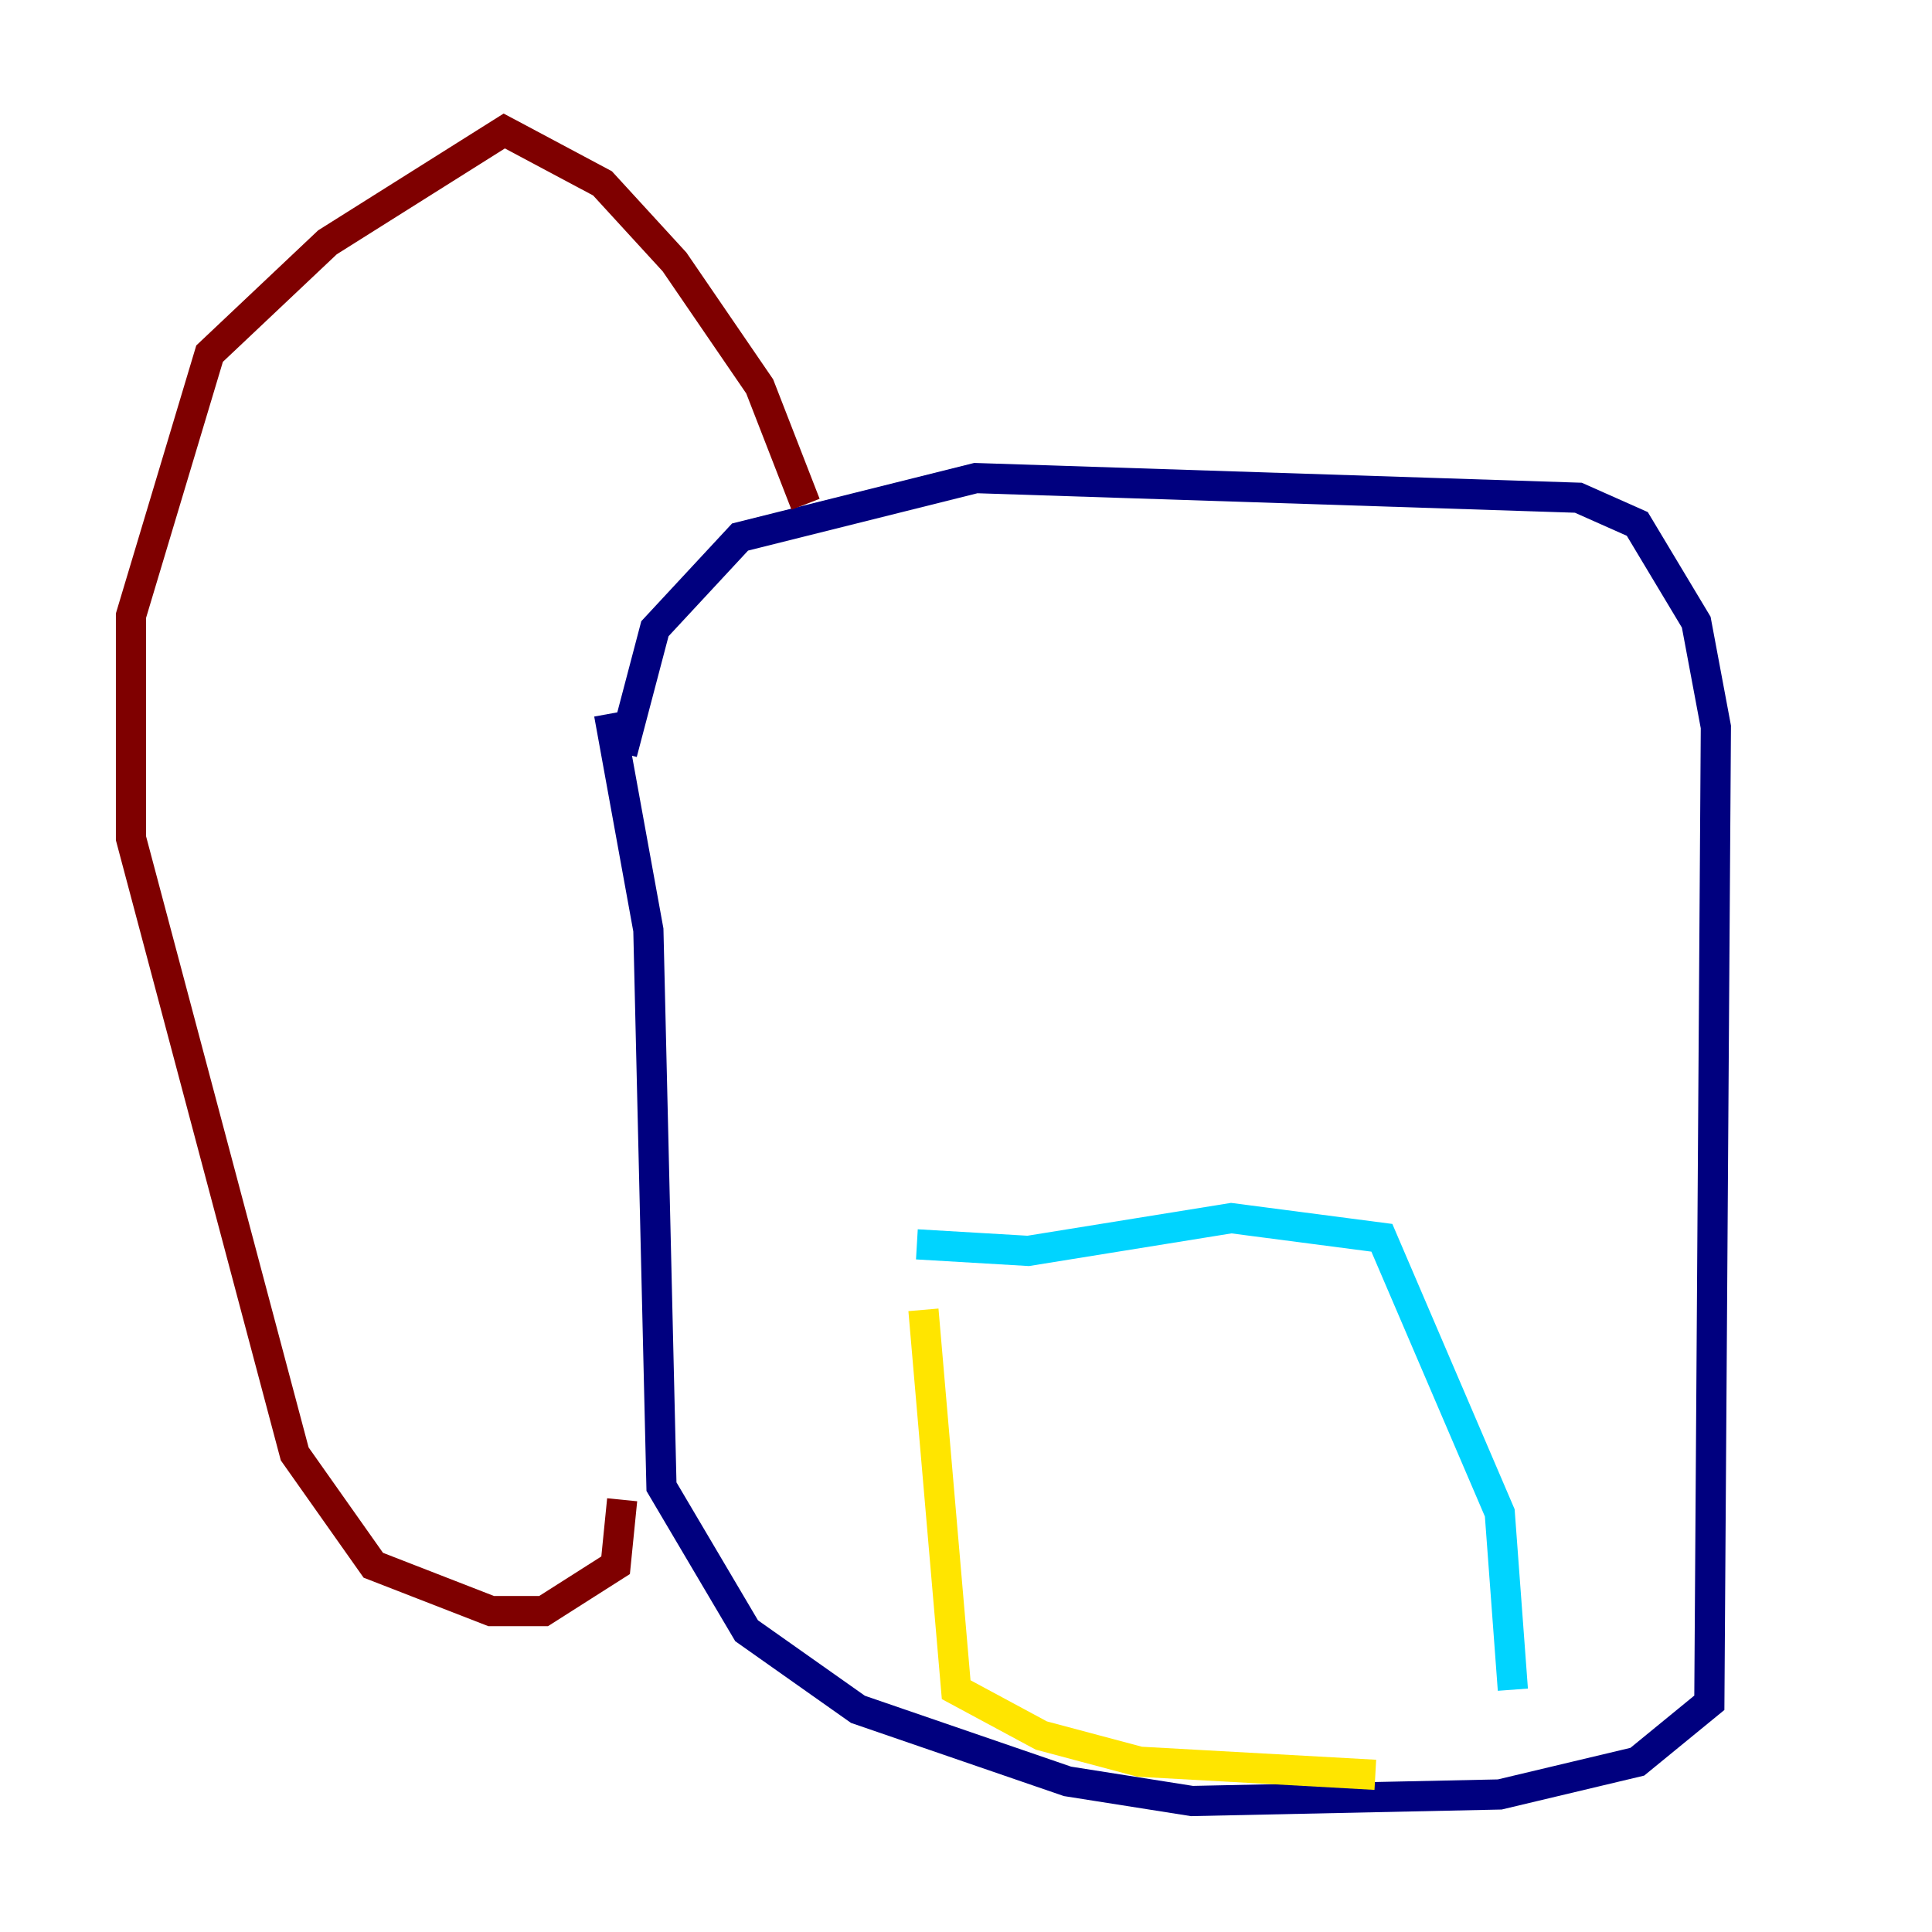 <?xml version="1.0" encoding="utf-8" ?>
<svg baseProfile="tiny" height="128" version="1.2" viewBox="0,0,128,128" width="128" xmlns="http://www.w3.org/2000/svg" xmlns:ev="http://www.w3.org/2001/xml-events" xmlns:xlink="http://www.w3.org/1999/xlink"><defs /><polyline fill="none" points="40.352,47.295 42.956,61.614 43.824,98.495 49.464,108.041 56.841,113.248 70.725,118.02 78.969,119.322 99.363,118.888 108.475,116.719 113.248,112.814 113.681,48.163 112.38,41.22 108.475,34.712 104.57,32.976 64.651,31.675 49.031,35.58 43.39,41.654 41.22,49.898" stroke="#00007f" stroke-width="2" /><polyline fill="none" points="60.746,82.441 68.122,82.875 81.573,80.705 91.552,82.007 99.363,100.231 100.231,111.946" stroke="#00d4ff" stroke-width="2" /><polyline fill="none" points="61.18,86.78 63.349,111.946 68.99,114.983 75.498,116.719 91.119,117.586" stroke="#ffe500" stroke-width="2" /><polyline fill="none" points="53.37,33.41 50.332,25.6 44.691,17.356 39.919,12.149 33.41,8.678 21.695,16.054 13.885,23.43 8.678,40.786 8.678,55.539 19.525,96.325 24.732,103.702 32.542,106.739 36.014,106.739 40.786,103.702 41.22,99.363" stroke="#7f0000" stroke-width="2" /></svg>
